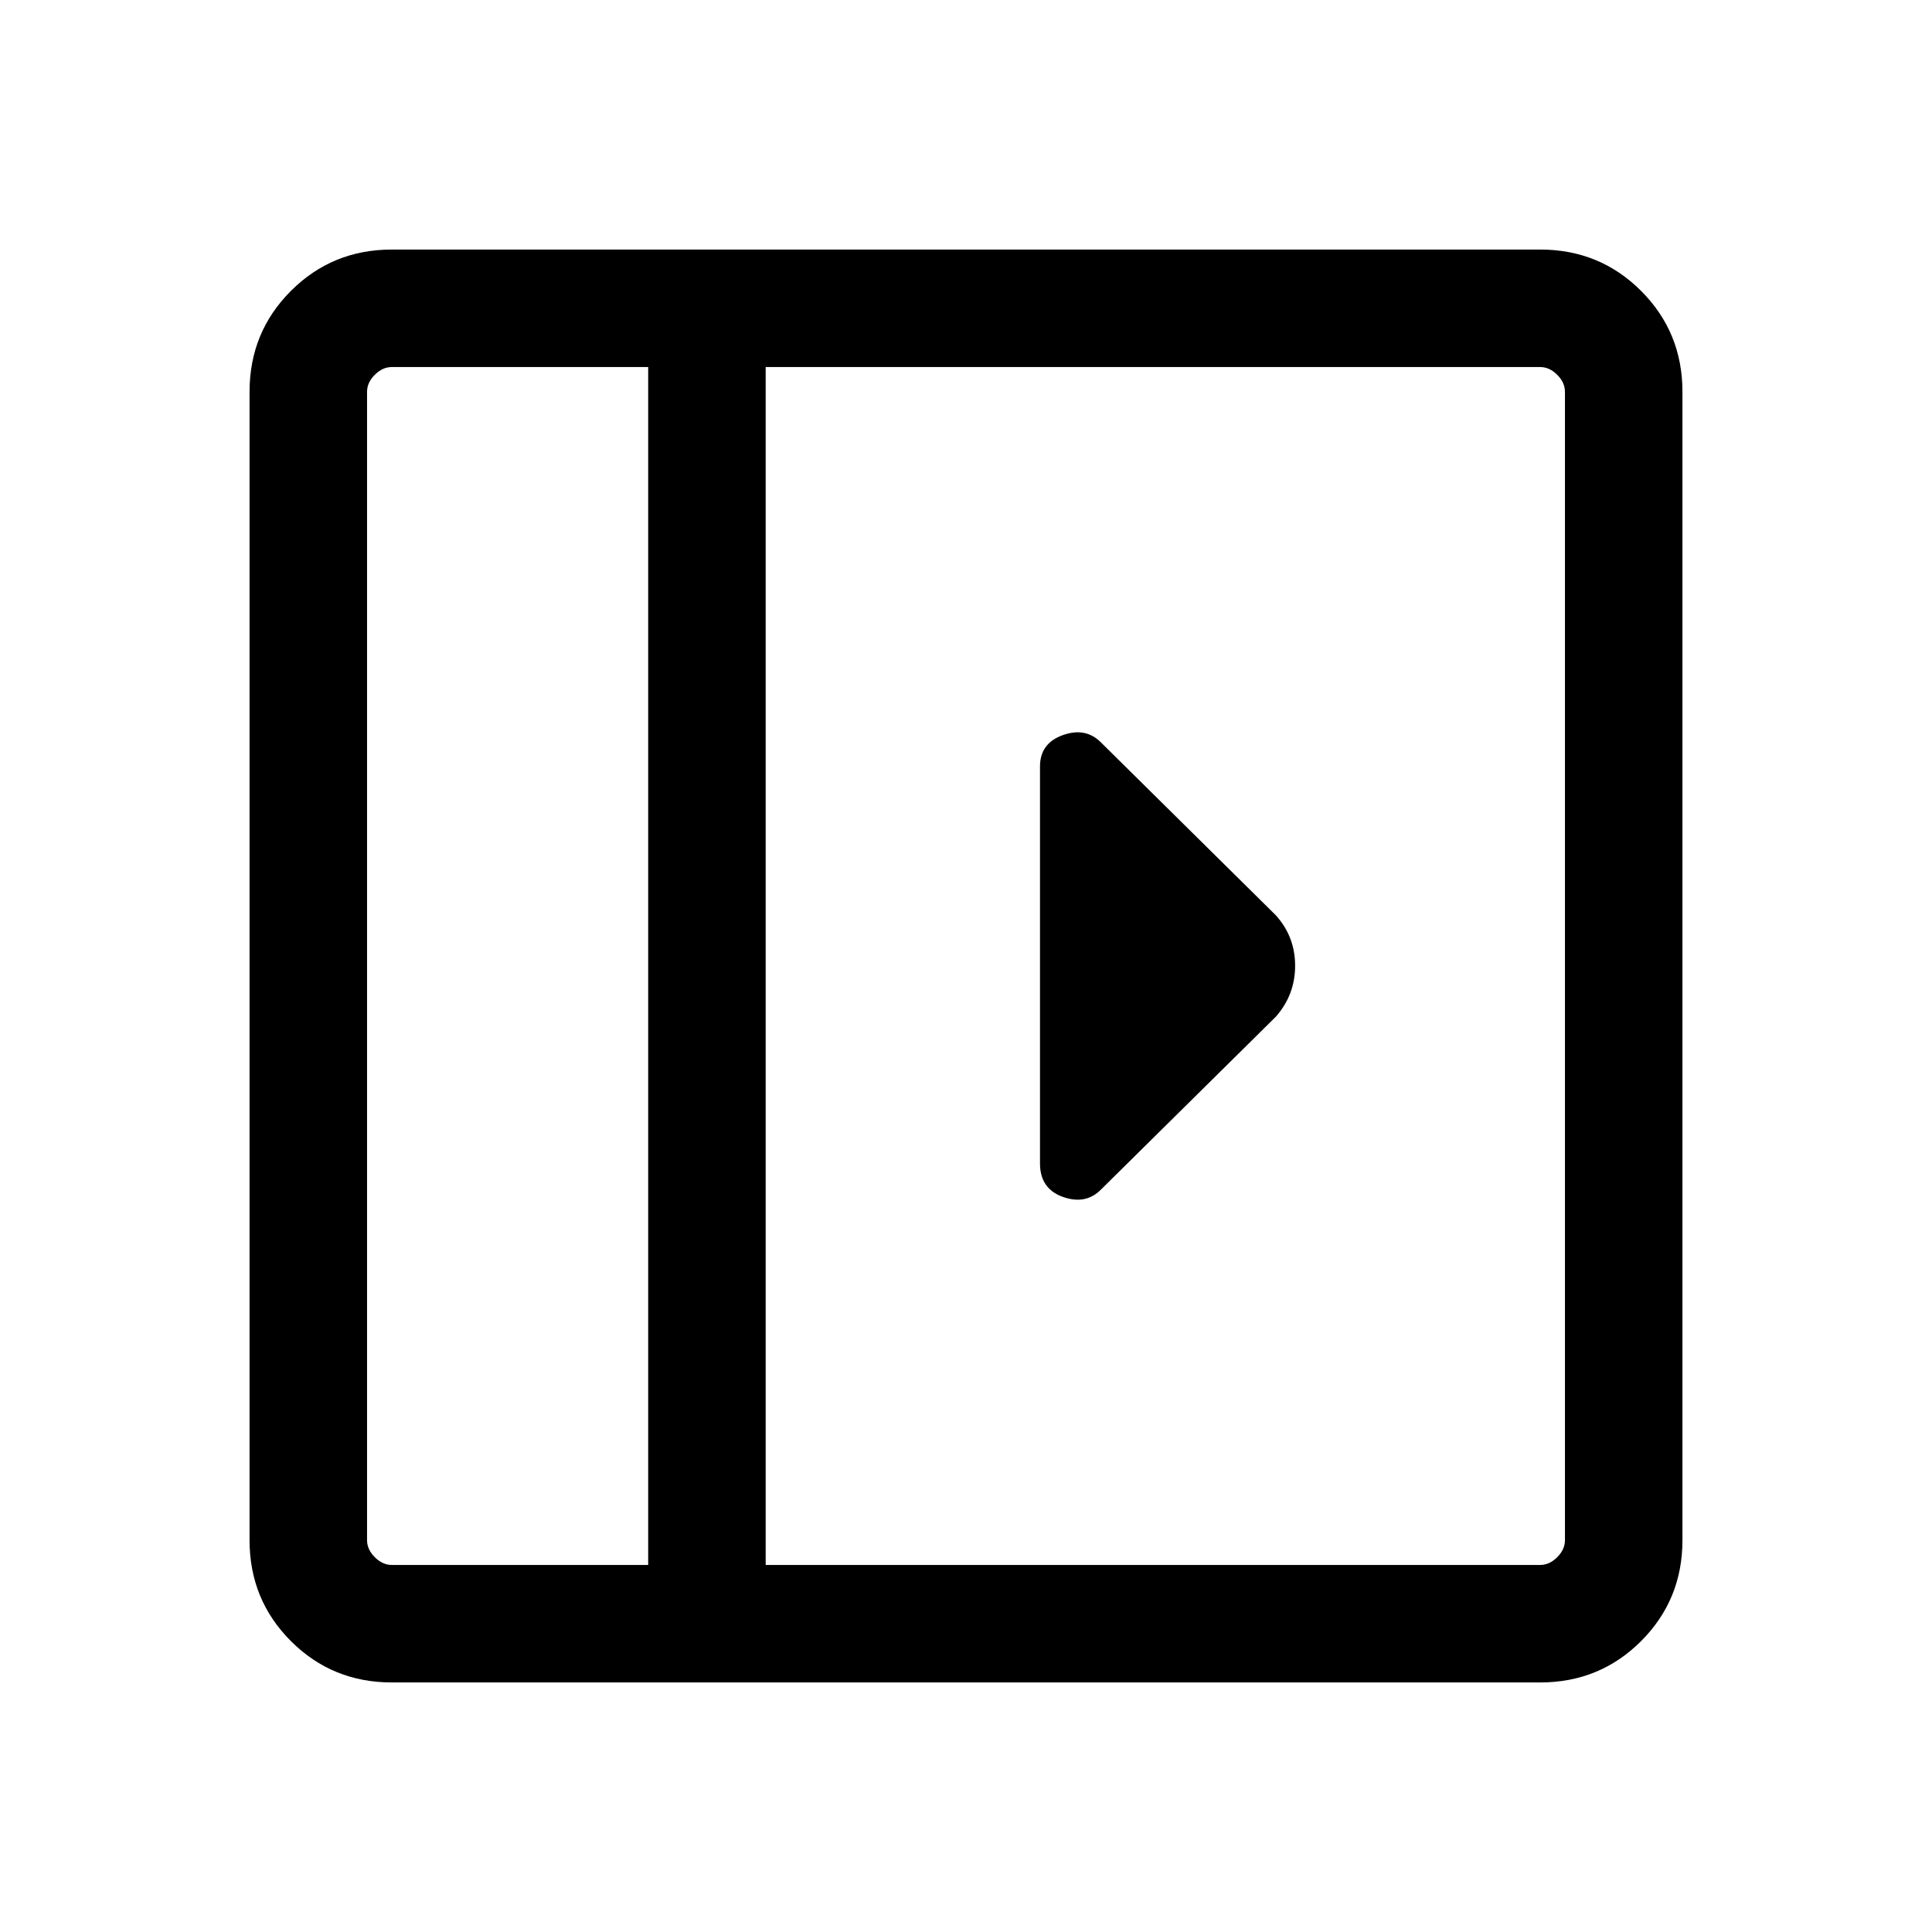 <svg xmlns="http://www.w3.org/2000/svg" height="48" viewBox="0 96 960 960" width="48"><path d="M516.769 476.847v197.247q0 12.559 11.307 16.617 11.308 4.058 18.923-3.558l86.923-85.922q9.615-10.867 9.615-25.357 0-14.489-9.615-25.105l-86.923-85.922q-7.615-7.616-18.923-3.558-11.307 4.058-11.307 15.558ZM194.694 931.999q-29.596 0-50.145-20.548-20.548-20.549-20.548-50.145V290.694q0-29.596 20.548-50.145 20.549-20.548 50.145-20.548h570.612q29.596 0 50.145 20.548 20.548 20.549 20.548 50.145v570.612q0 29.596-20.548 50.145-20.549 20.548-50.145 20.548H194.694Zm127.383-58.384v-595.23H194.694q-4.616 0-8.463 3.846-3.846 3.847-3.846 8.463v570.612q0 4.616 3.846 8.463 3.847 3.846 8.463 3.846h127.383Zm58.383 0h384.846q4.616 0 8.463-3.846 3.846-3.847 3.846-8.463V290.694q0-4.616-3.846-8.463-3.847-3.846-8.463-3.846H380.46v595.23Zm-58.383 0H182.385h139.692Z"/></svg>